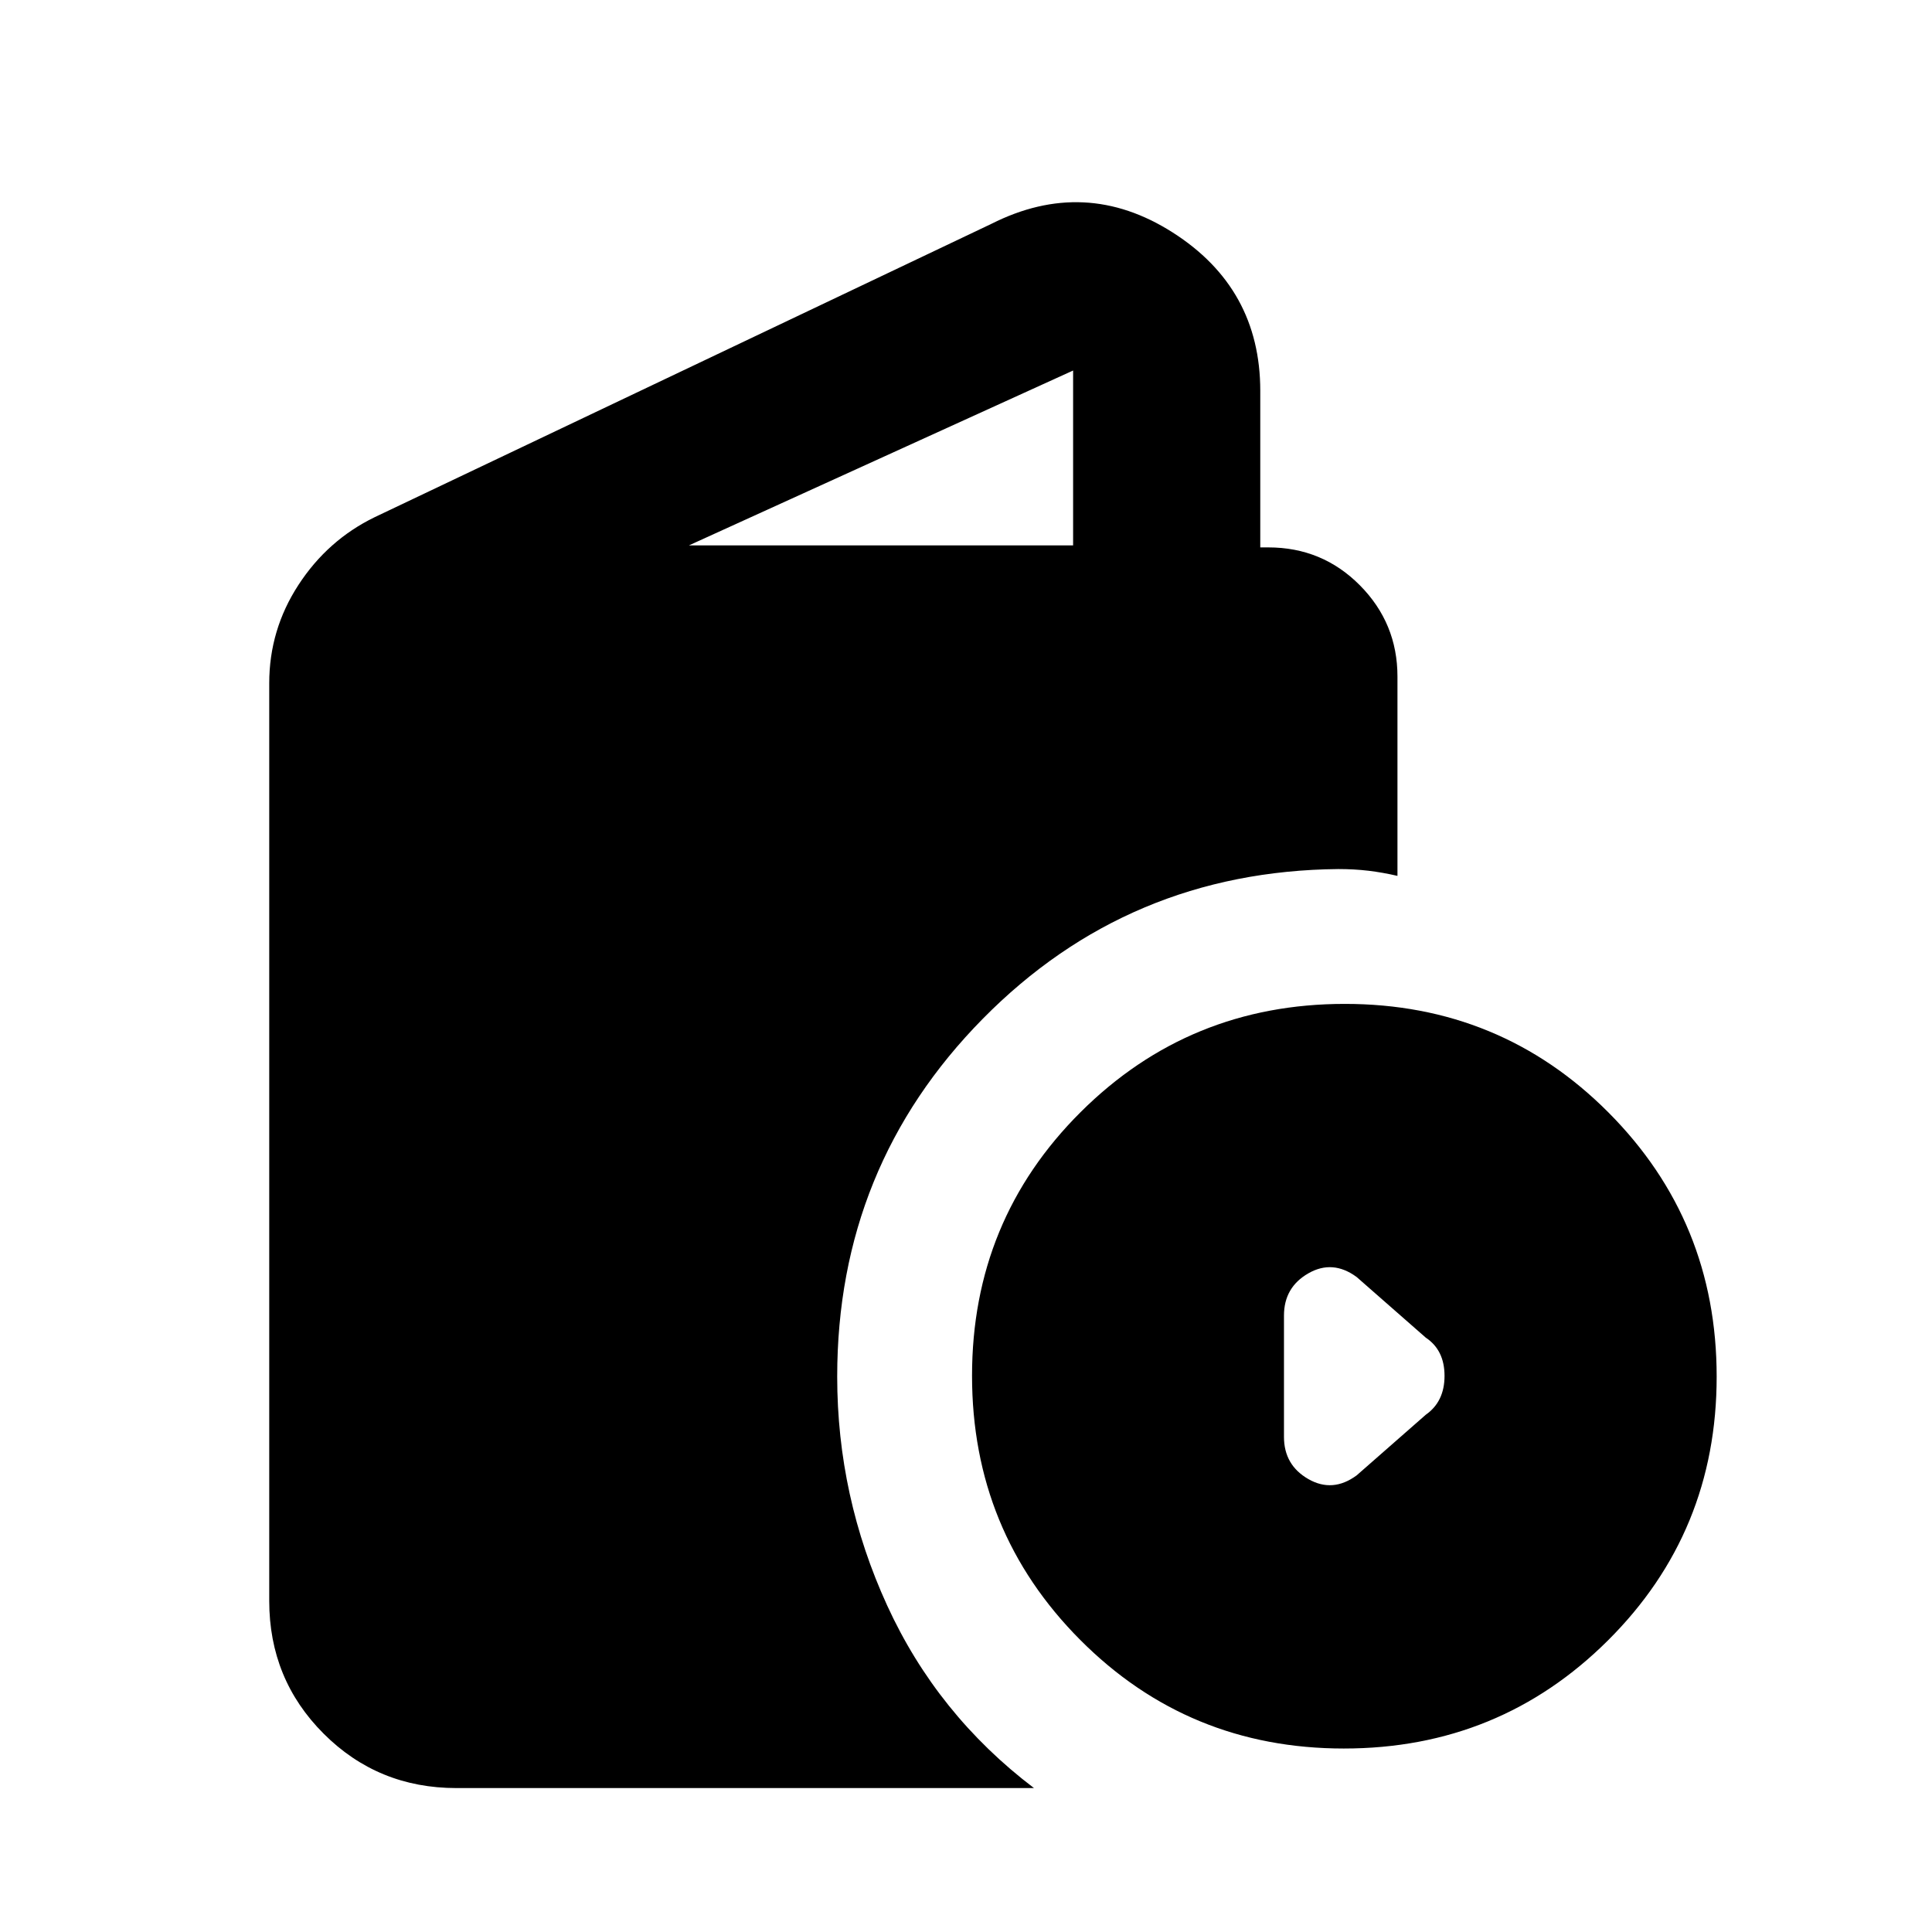 <svg xmlns="http://www.w3.org/2000/svg" height="20" viewBox="0 -960 960 960" width="20"><path d="M226.78-71.52q-38.94 0-65.97-27.03t-27.03-65.97v-456q0-26.51 14.5-48.81 14.5-22.29 37.87-33.67l306.44-145.76q46.5-23.48 90.06 4.24 43.57 27.73 43.57 78.74V-688h4q26.81 0 45.49 18.83 18.68 18.84 18.68 45.34v99.05q-7.35-1.7-14.41-2.55-7.07-.84-14.98-.84-104.31 1-176.66 74.4Q416-380.36 416-275.96q0 59.54 24.84 113.74 24.83 54.2 72.94 90.7h-287ZM342.33-689h190.89v-86.89L342.33-689ZM667.77-91.17q-77.27 0-131.02-53.98Q483-199.13 483-276.4q0-77.27 53.98-131.02 53.97-53.75 131.25-53.75 77.27 0 131.02 53.97Q853-353.22 853-275.95q0 77.28-53.98 131.03-53.97 53.75-131.25 53.75Zm6.34-135.72 34.35-30.13q9.32-6.52 9.32-19.31 0-12.8-9.32-19l-34.35-30.13q-11.92-8.76-24.02-1.81Q638-320.33 638-306.3v60.26q0 14.02 12.09 20.97 12.1 6.94 24.02-1.82Z"/></svg>